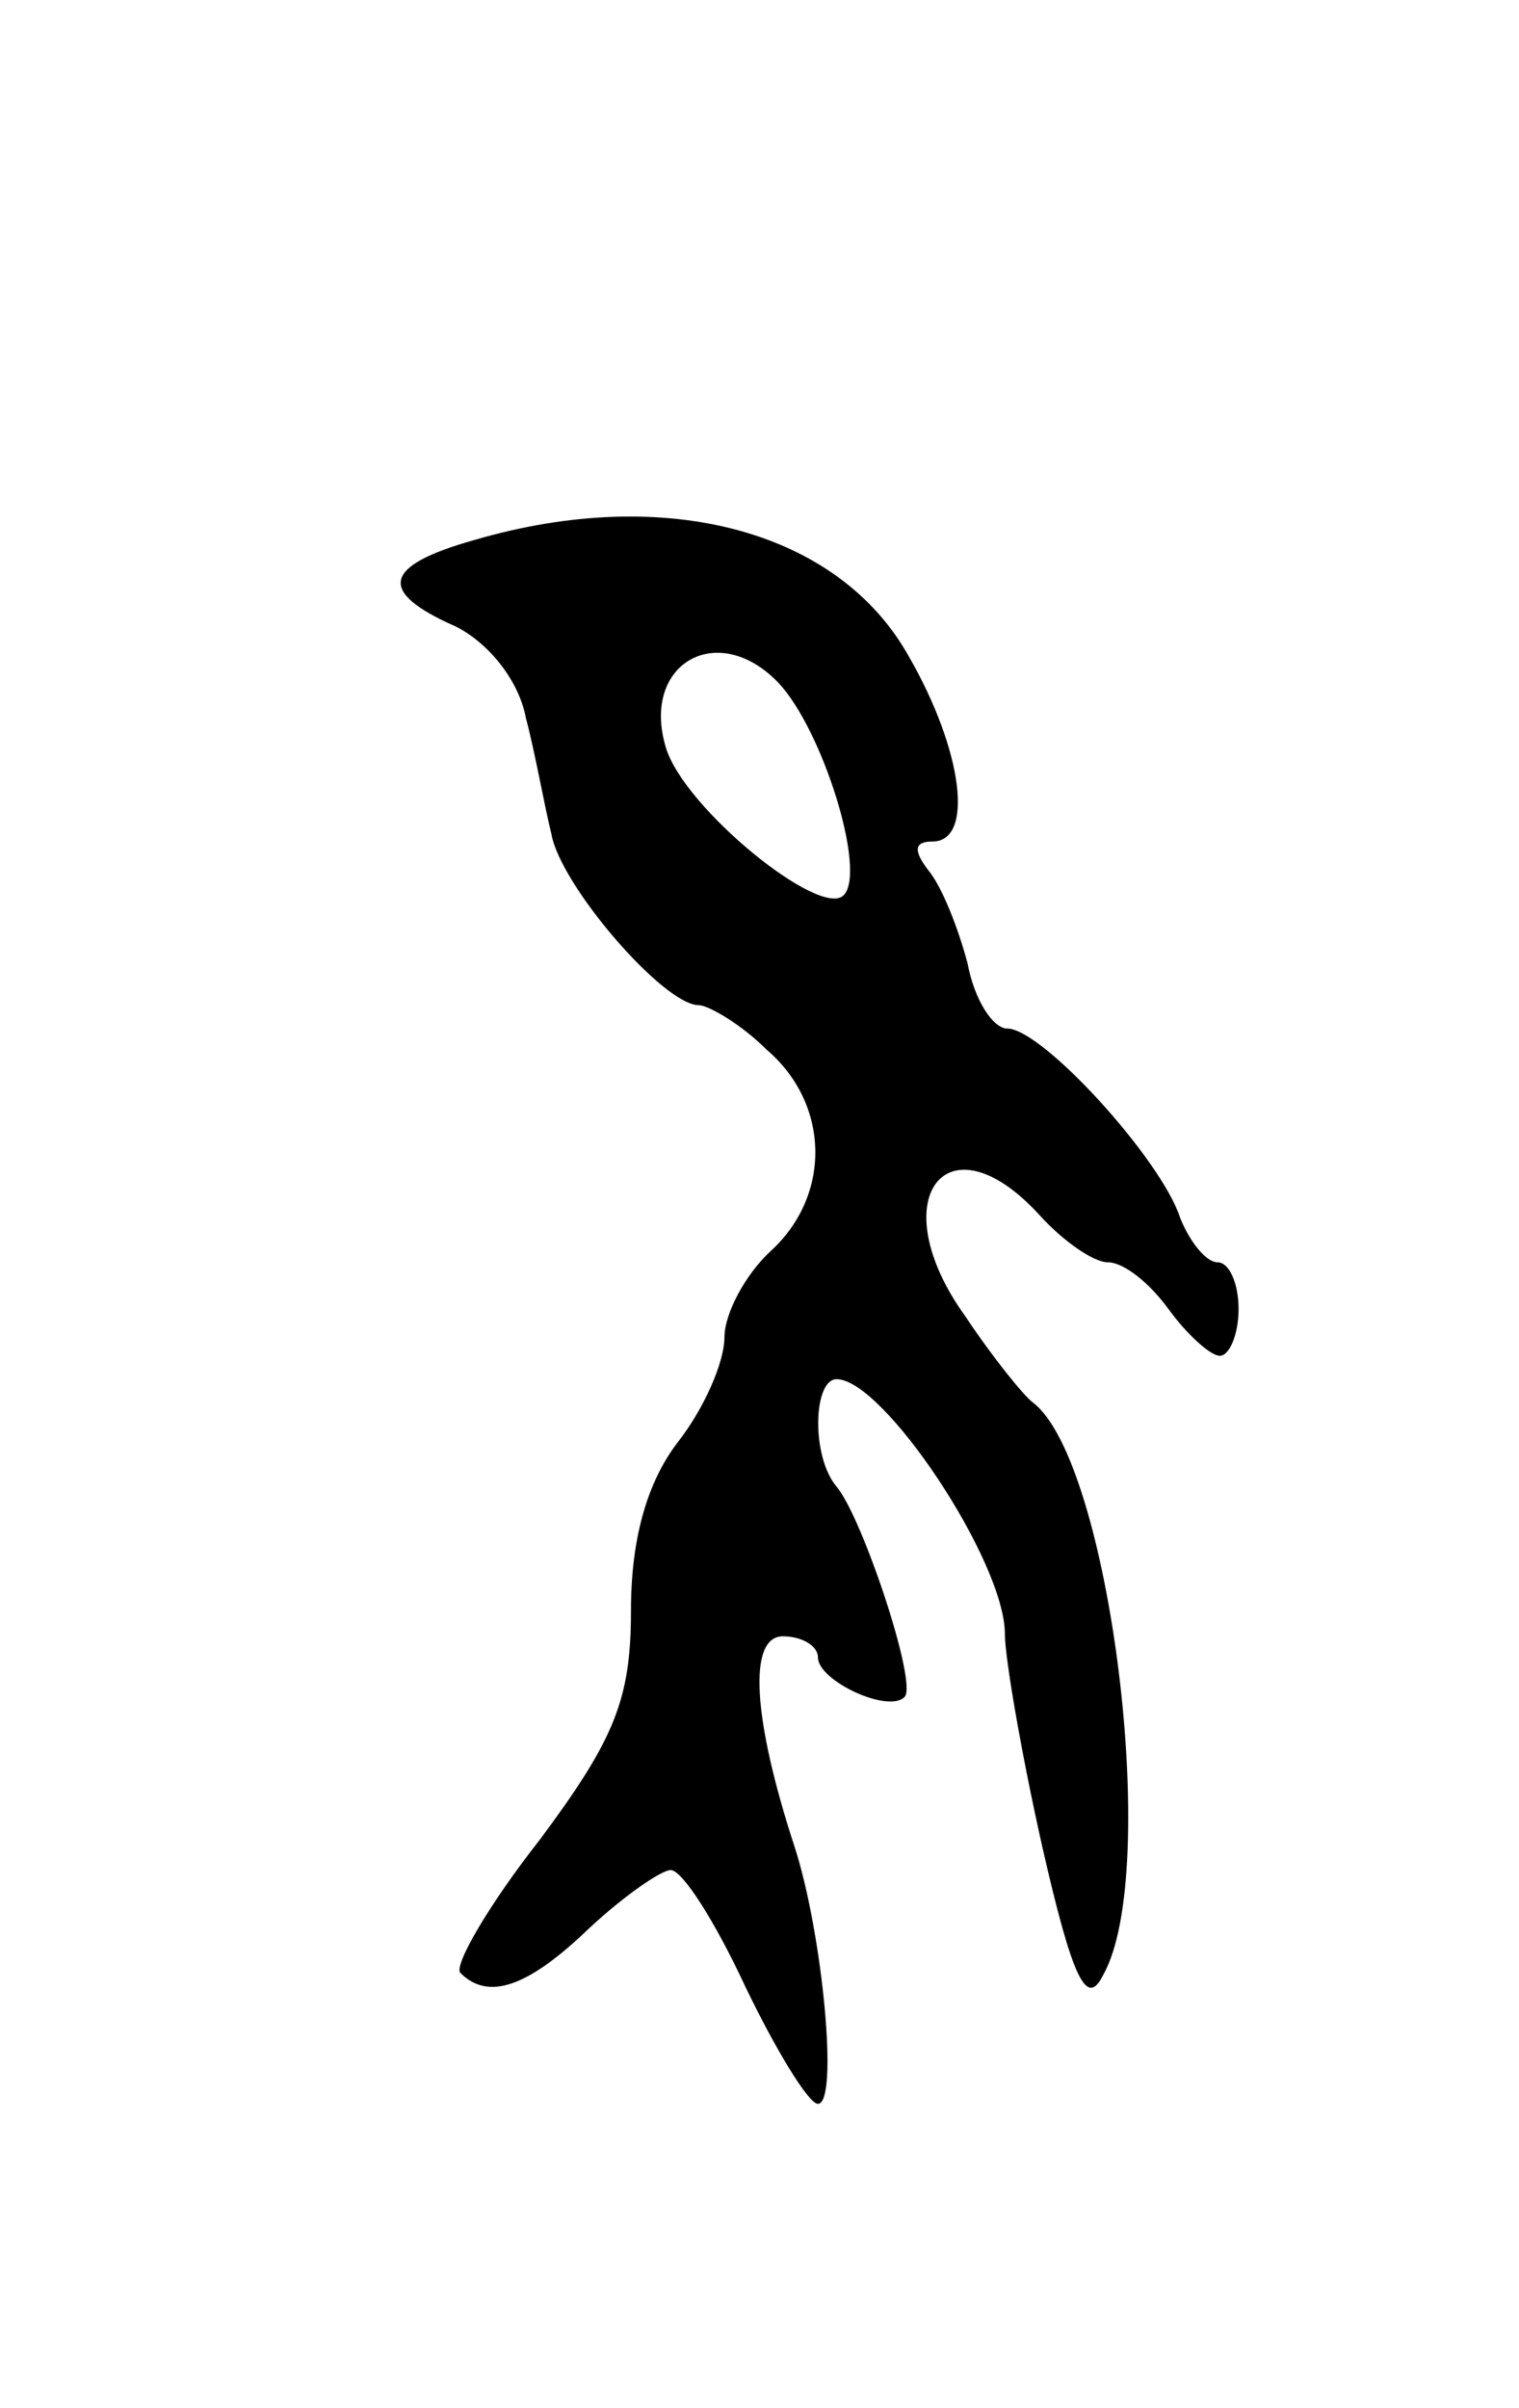 <svg version="1.0" xmlns="http://www.w3.org/2000/svg"
 width="65pt" height="103pt" viewBox="0 0 65 103"
 preserveAspectRatio="xMidYMid meet">
<g transform="translate(0,103) scale(0.1,-0.1)"
fill="#000000" stroke="none">
<path d="M203 799 c-39 -11 -42 -22 -8 -37 14 -7 27 -23 30 -39 4 -15 8 -38
11 -50 4 -22 48 -73 63 -73 4 0 18 -8 29 -19 27 -23 28 -62 2 -86 -11 -10 -20
-27 -20 -37 0 -11 -9 -31 -20 -45 -13 -17 -20 -41 -20 -72 0 -38 -7 -55 -39
-98 -22 -28 -37 -54 -34 -57 12 -12 29 -6 55 19 15 14 31 25 35 25 5 0 19 -22
32 -50 13 -27 27 -50 31 -50 9 0 2 73 -10 110 -18 55 -20 90 -5 90 8 0 15 -4
15 -9 0 -10 30 -24 37 -17 6 5 -18 77 -29 90 -11 13 -10 46 0 46 20 0 72 -78
72 -109 0 -10 7 -51 16 -91 13 -57 19 -69 26 -55 25 44 3 220 -30 245 -4 3
-17 19 -29 37 -36 50 -8 87 32 43 10 -11 23 -20 29 -20 7 0 18 -9 26 -20 8
-11 18 -20 22 -20 4 0 8 9 8 20 0 11 -4 20 -9 20 -5 0 -12 9 -16 19 -8 25 -59
81 -74 81 -6 0 -14 12 -17 28 -4 15 -11 33 -17 40 -6 8 -6 12 2 12 18 0 13 39
-10 79 -30 54 -104 74 -186 50z m130 -61 c19 -20 38 -81 28 -91 -10 -10 -68
37 -76 63 -11 36 22 55 48 28z"/>
</g>
</svg>

